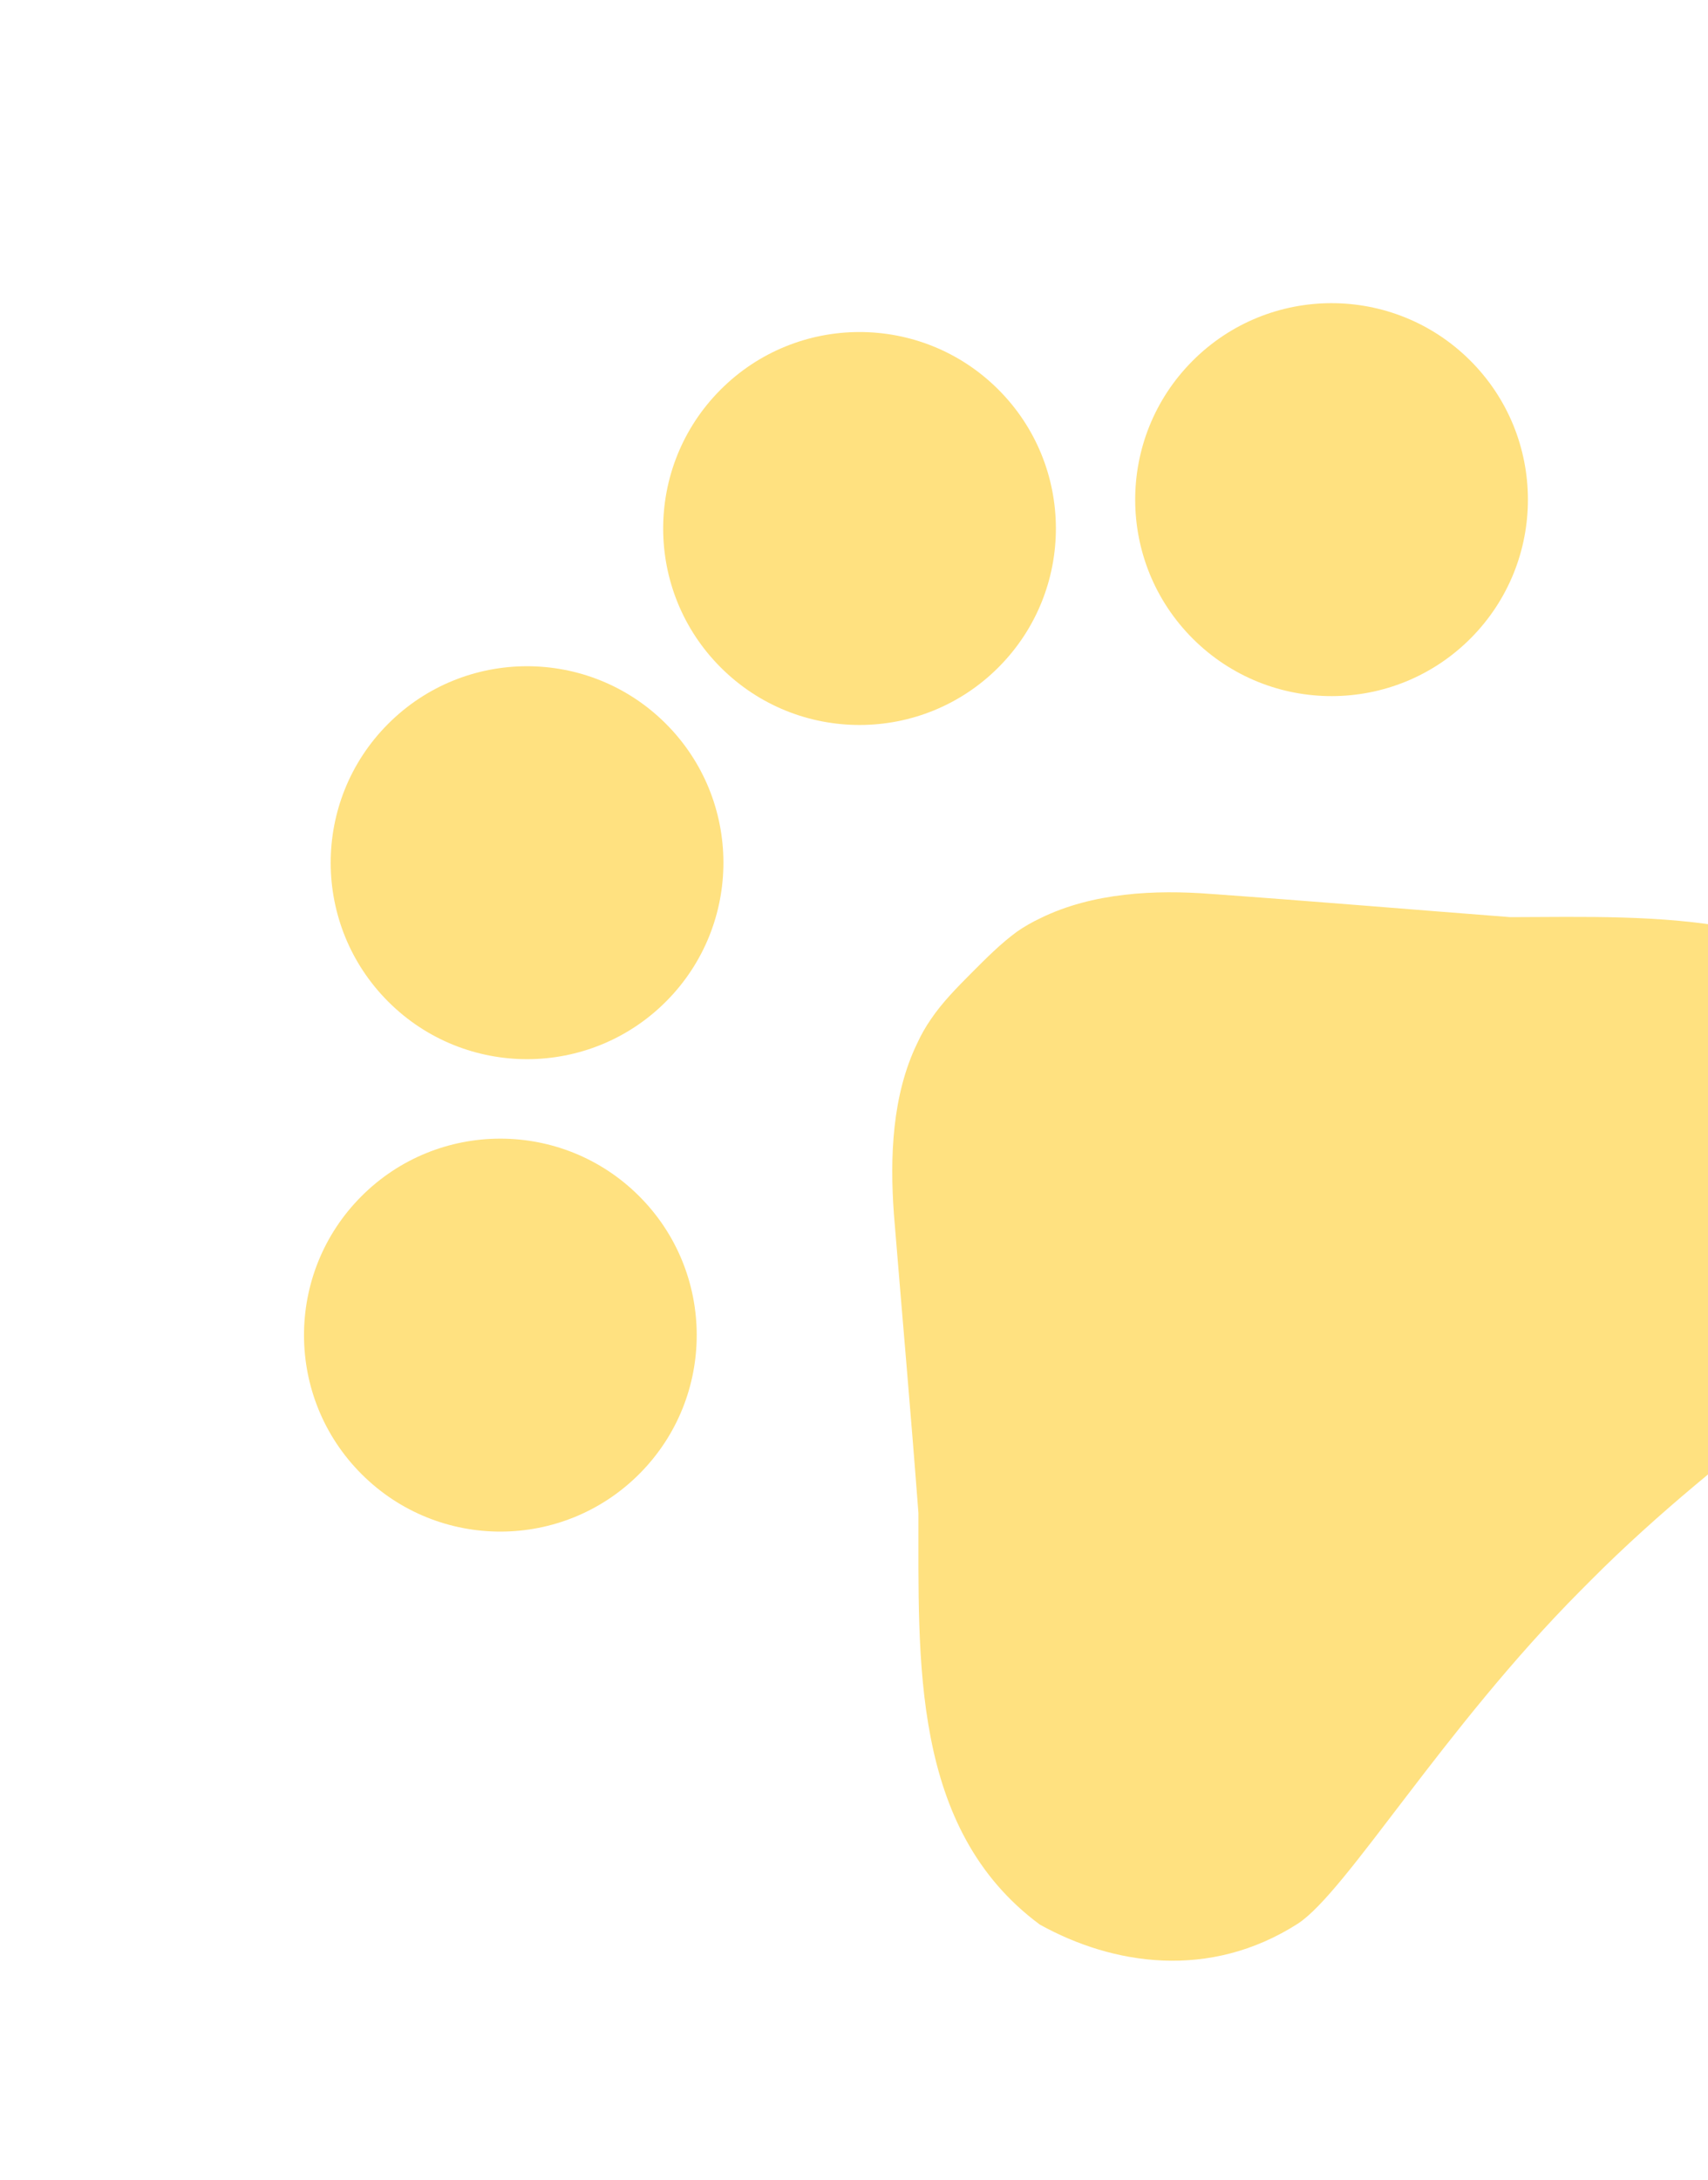 <svg width="98" height="125" viewBox="0 0 98 125" fill="none" xmlns="http://www.w3.org/2000/svg">
<path d="M36.694 84.509C41.084 80.1 41.068 72.966 36.658 68.576C32.248 64.186 25.114 64.202 20.724 68.612C16.335 73.022 16.351 80.156 20.761 84.546C25.171 88.936 32.304 88.919 36.694 84.509Z" fill="#FFE180"/>
<path d="M38.226 57.419C42.616 53.009 42.599 45.875 38.189 41.485C33.779 37.096 26.646 37.112 22.256 41.522C17.866 45.932 17.882 53.065 22.292 57.455C26.702 61.845 33.836 61.829 38.226 57.419Z" fill="#FFE180"/>
<path d="M57.302 38.255C61.692 33.845 61.676 26.711 57.266 22.322C52.856 17.932 45.722 17.948 41.332 22.358C36.943 26.768 36.959 33.902 41.369 38.291C45.779 42.681 52.912 42.665 57.302 38.255Z" fill="#FFE180"/>
<path d="M84.386 36.6C88.775 32.19 88.759 25.056 84.349 20.666C79.939 16.276 72.806 16.293 68.416 20.703C64.026 25.113 64.042 32.246 68.452 36.636C72.862 41.026 79.996 41.01 84.386 36.6Z" fill="#FFE180"/>
<path d="M86.653 52.592C80.629 52.128 75.529 51.693 69.474 51.261C66.286 51.013 62.686 51.181 59.693 52.654C59.216 52.878 58.77 53.134 58.357 53.421C57.434 54.093 56.576 54.955 55.749 55.785C54.922 56.616 54.064 57.478 53.397 58.468C53.111 58.883 52.857 59.329 52.635 59.808C51.176 62.807 51.057 66.376 51.287 69.594C51.779 75.616 52.237 80.714 52.697 86.767C52.716 95.117 52.228 104.869 59.666 110.365C63.846 112.682 69.393 113.561 74.484 110.299C77.284 108.445 82.808 99.127 90.693 91.206L91.265 90.631C99.15 82.71 108.41 77.112 110.284 74.335C113.523 69.229 112.586 63.654 110.282 59.517C104.752 52.041 95.002 52.573 86.653 52.592Z" fill="#FFE180"/>
</svg>
